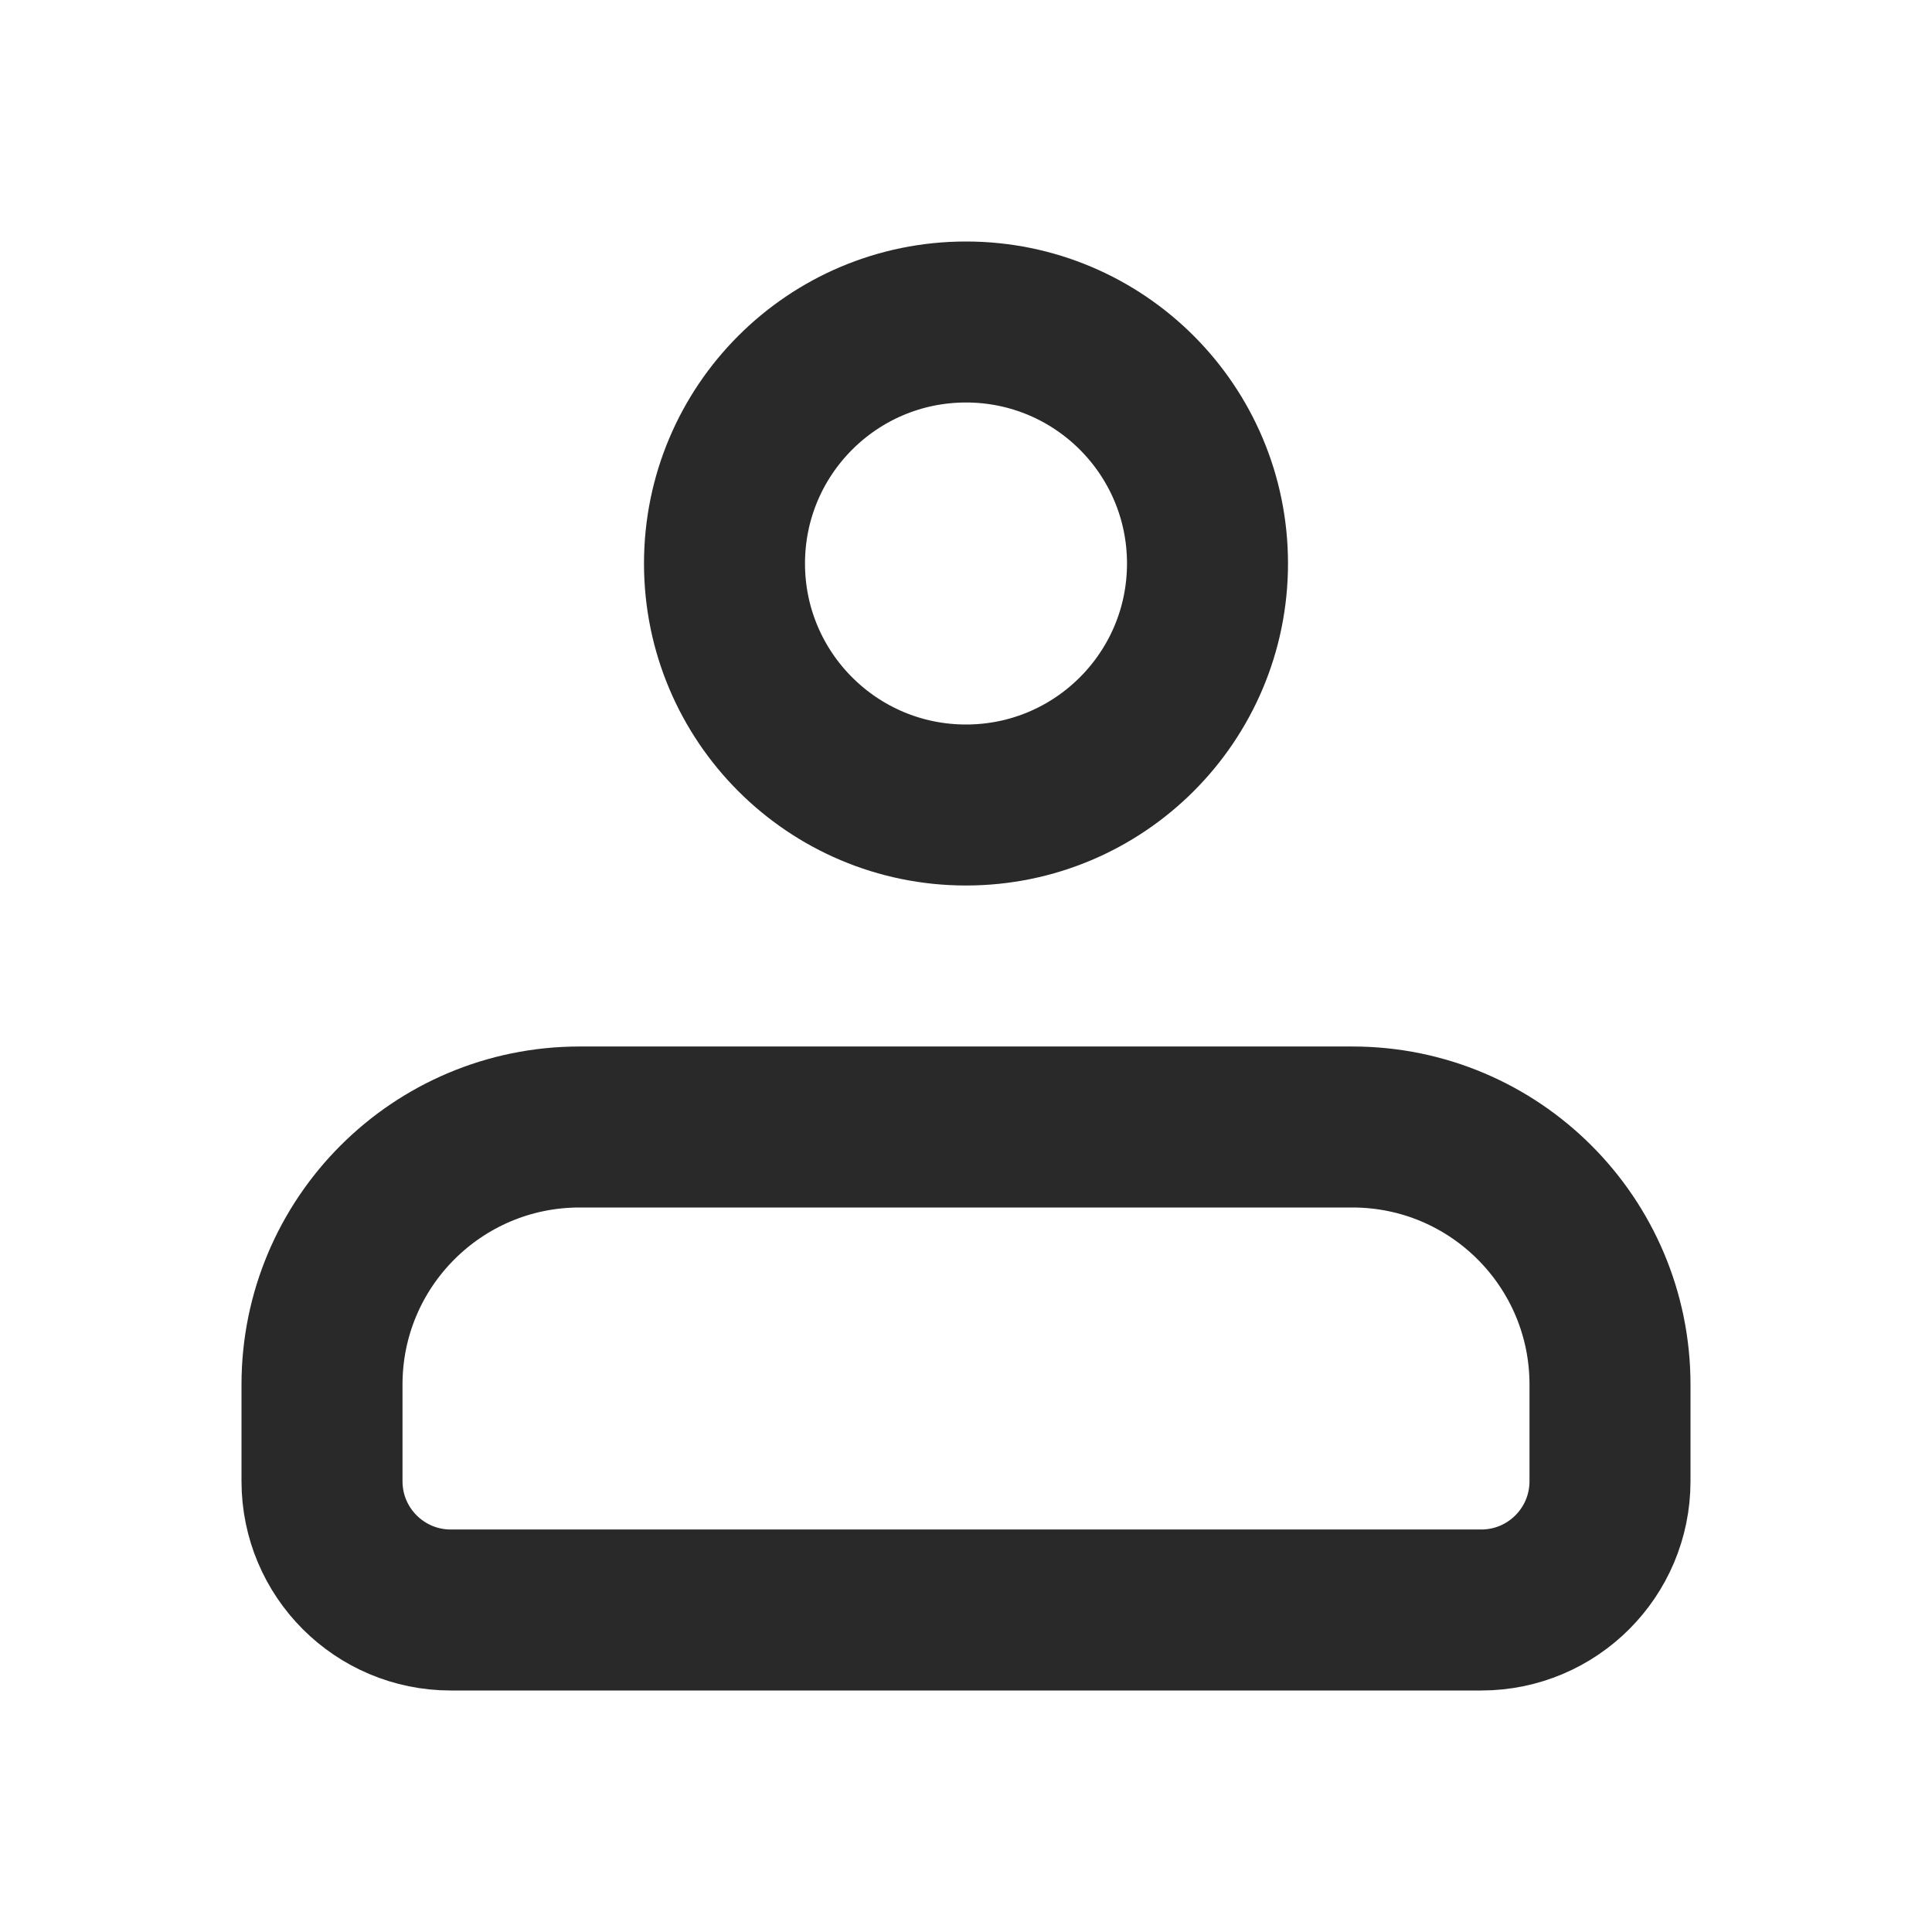<svg width="30" height="30" viewBox="0 0 30 30" fill="none" xmlns="http://www.w3.org/2000/svg">
<path d="M5 21.5C5 19.291 6.791 17.5 9 17.5H21C23.209 17.5 25 19.291 25 21.5V23C25 24.105 24.105 25 23 25H7C5.895 25 5 24.105 5 23V21.5Z" stroke="#292929" stroke-width="2.5" stroke-linejoin="round"/>
<circle cx="15" cy="8.75" r="3.75" stroke="#292929" stroke-width="2.5"/>
</svg>
